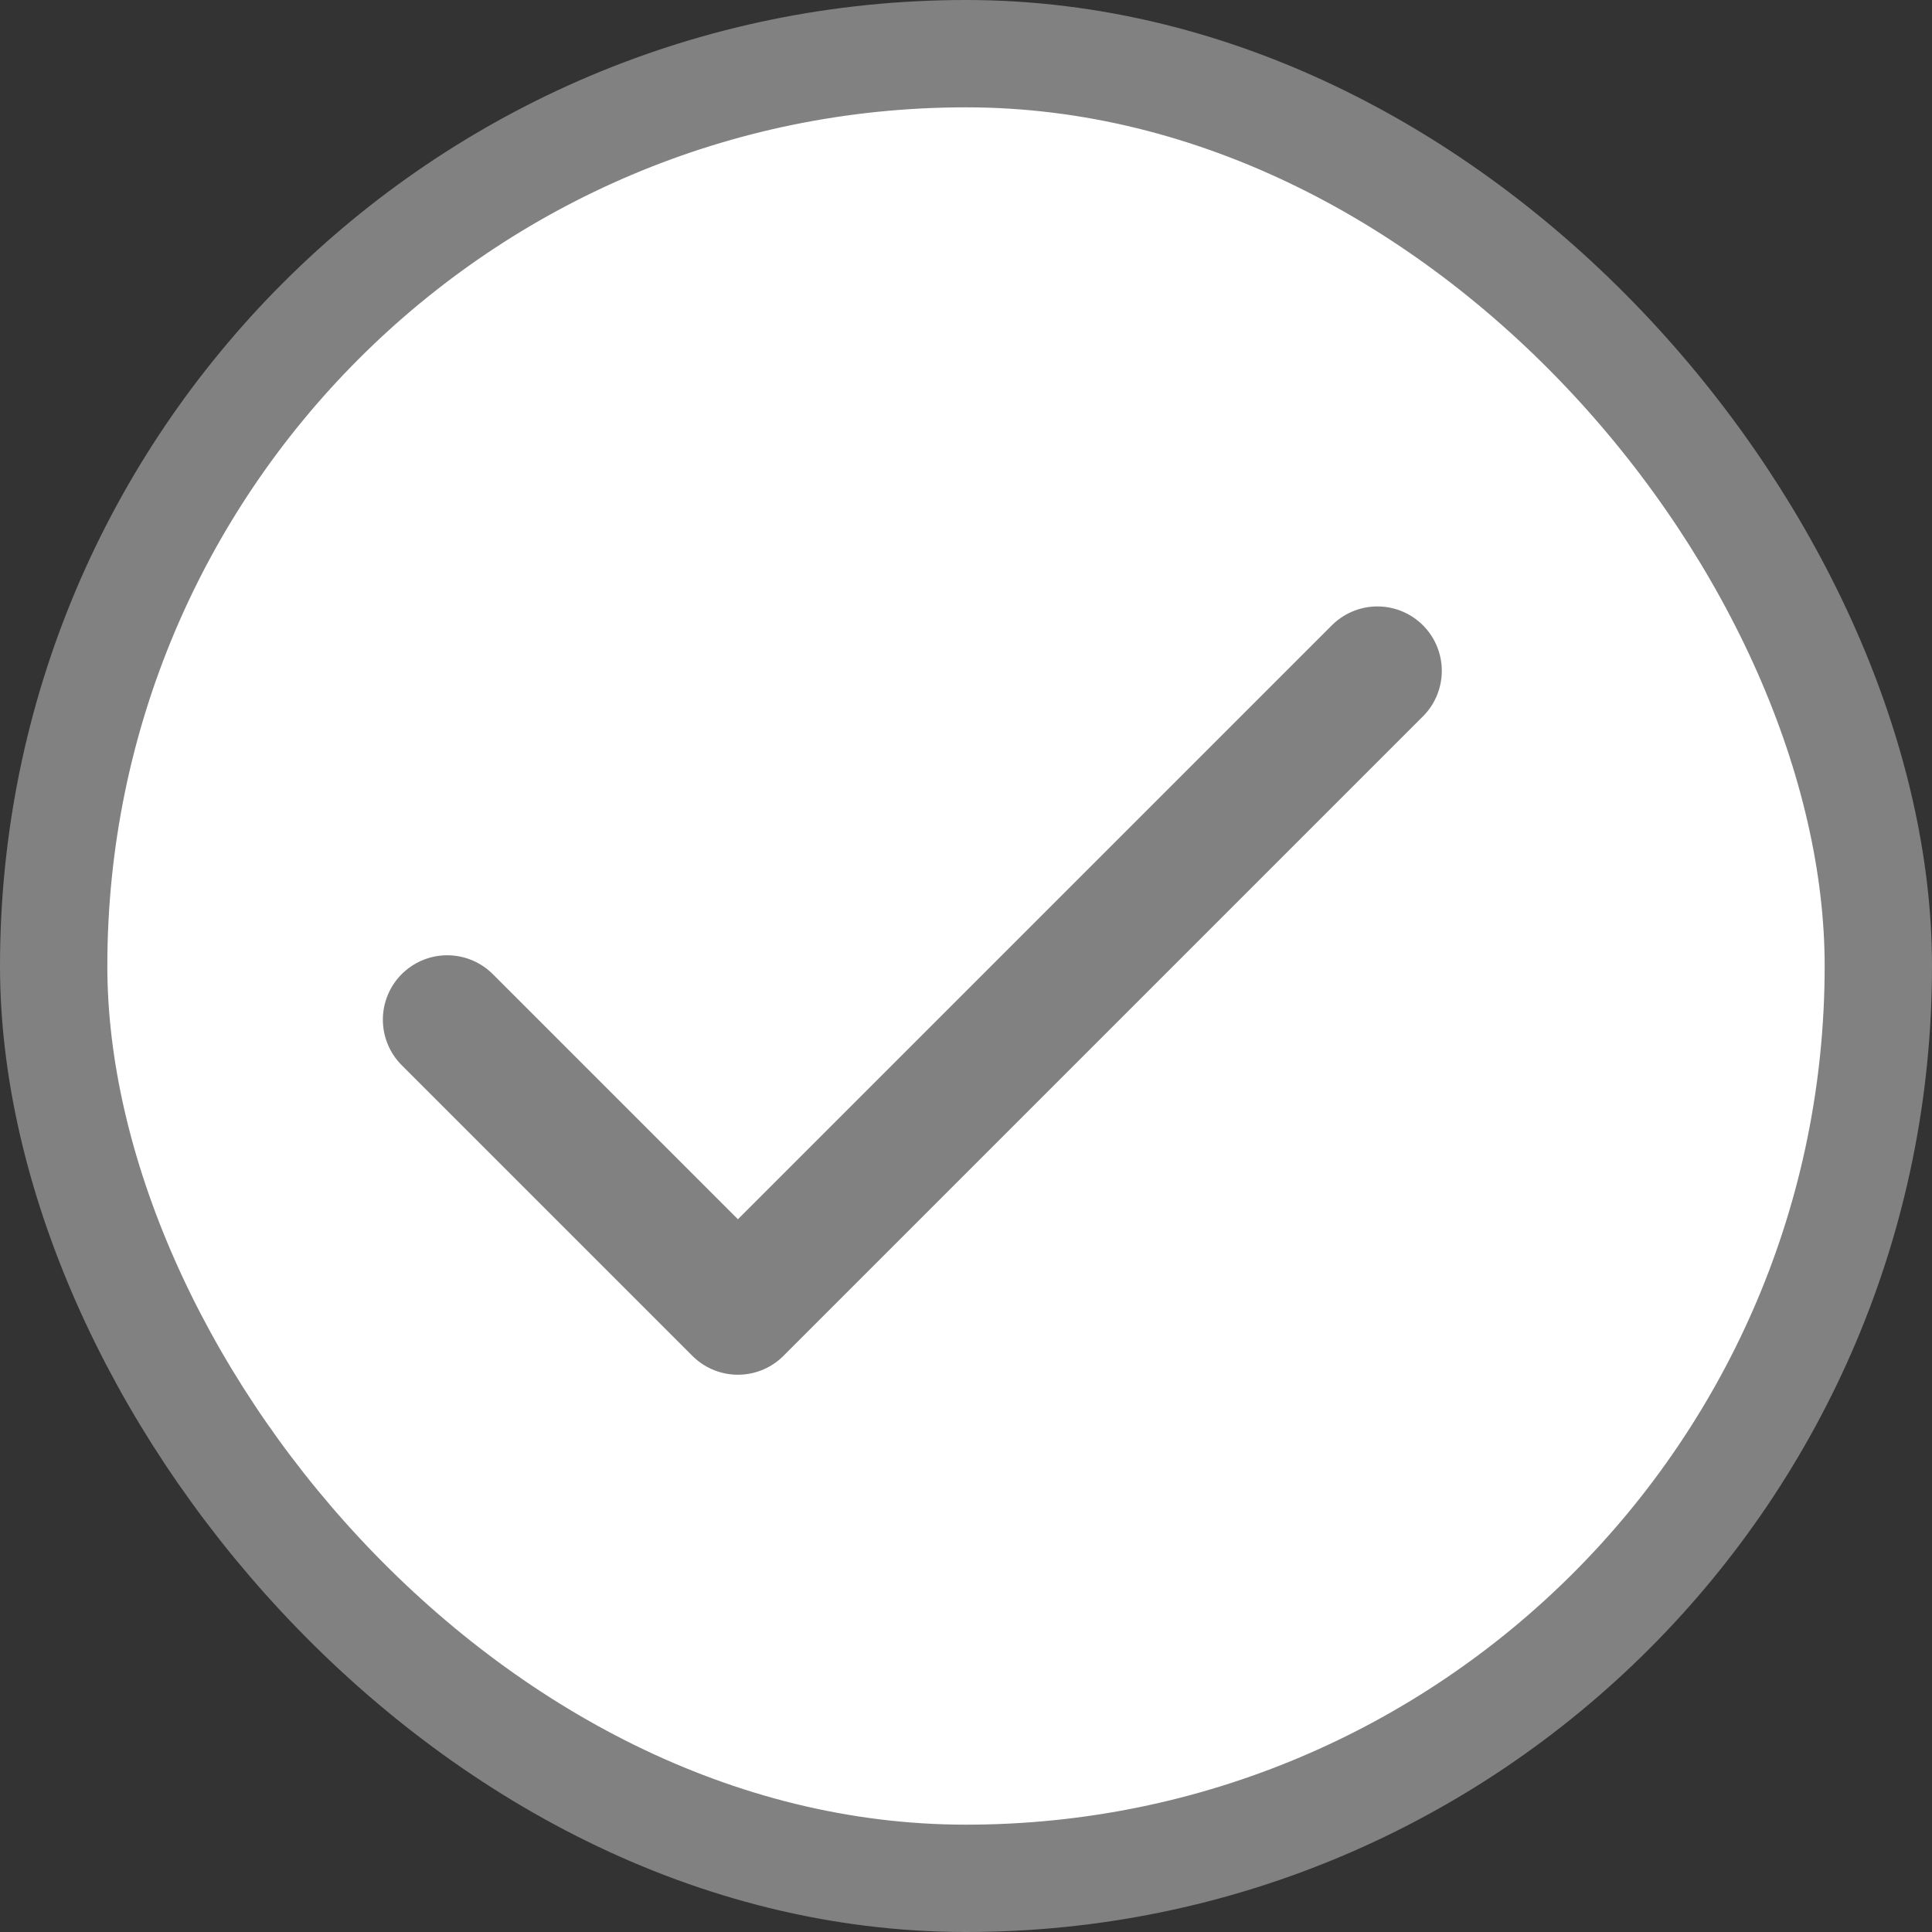 <svg width="18" height="18" viewBox="0 0 18 18" fill="none" xmlns="http://www.w3.org/2000/svg">
<rect x="0" y="0" width="18" height="18" fill="#333333" stroke="none"/>
<rect x="0.5" y="0.5" width="17" height="17" rx="8.5" fill="white" stroke="#818181"/>
<path d="M12.833 6.25L6.875 12.208L4.167 9.5" stroke="#818181" stroke-width="1.2" stroke-linecap="round" stroke-linejoin="round"/>
</svg>
